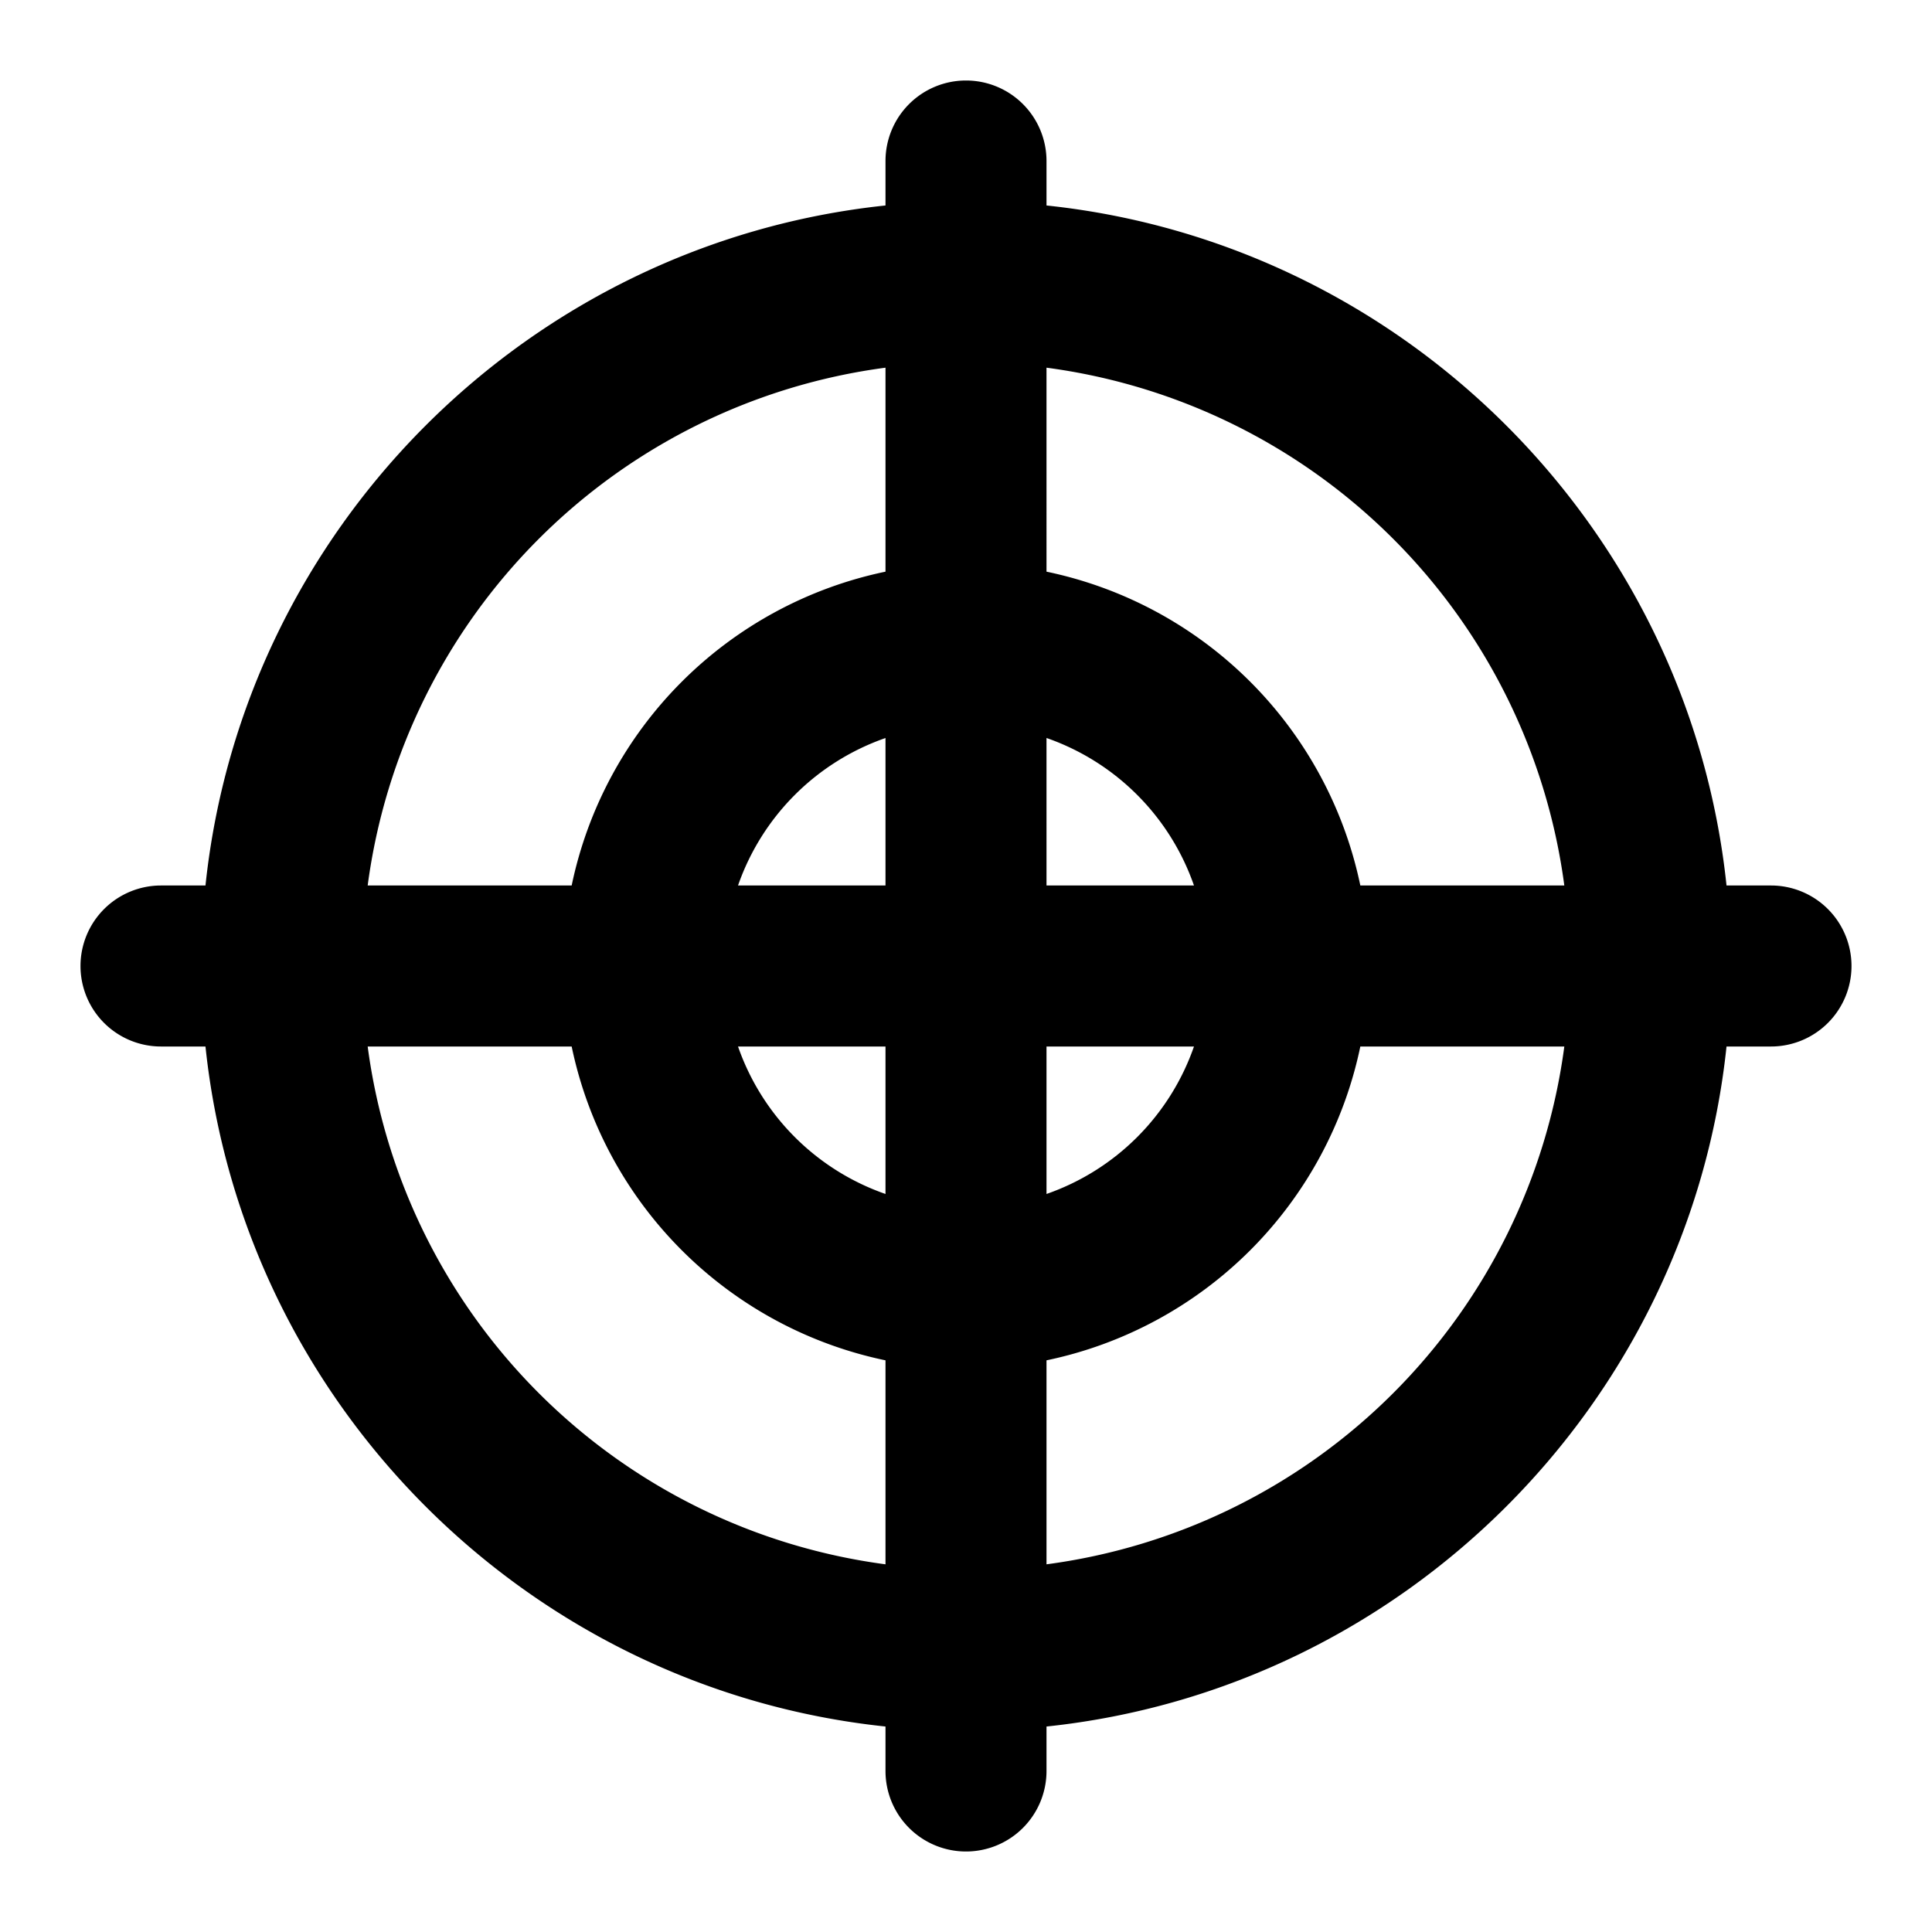 <svg xmlns="http://www.w3.org/2000/svg" width="48" height="48" viewBox="0 0 48 48"><path d="M24 2a2 2 0 0 0-2 2v1.105C13.122 6.04 6.04 13.122 5.105 22H4a2 2 0 0 0-2 2 2 2 0 0 0 2 2h1.105C6.04 34.878 13.122 41.96 22 42.895V44a2 2 0 0 0 2 2 2 2 0 0 0 2-2v-1.105C34.878 41.96 41.96 34.878 42.895 26H44a2 2 0 0 0 2-2 2 2 0 0 0-2-2h-1.105C41.96 13.122 34.878 6.04 26 5.105V4a2 2 0 0 0-2-2zm-2 7.135v5.068A10.06 10.06 0 0 0 14.203 22H9.135A14.96 14.96 0 0 1 22 9.135zm4 0A14.96 14.96 0 0 1 38.865 22h-5.068A10.06 10.06 0 0 0 26 14.203zm-4 9.2V22h-3.664A5.95 5.95 0 0 1 22 18.336zm4 0A5.95 5.95 0 0 1 29.664 22H26zM9.135 26h5.068A10.06 10.06 0 0 0 22 33.797v5.068A14.96 14.96 0 0 1 9.135 26zm9.2 0H22v3.664A5.95 5.95 0 0 1 18.336 26zM26 26h3.664A5.95 5.95 0 0 1 26 29.664zm7.797 0h5.068A14.96 14.96 0 0 1 26 38.865v-5.068A10.06 10.06 0 0 0 33.797 26z"/></svg>